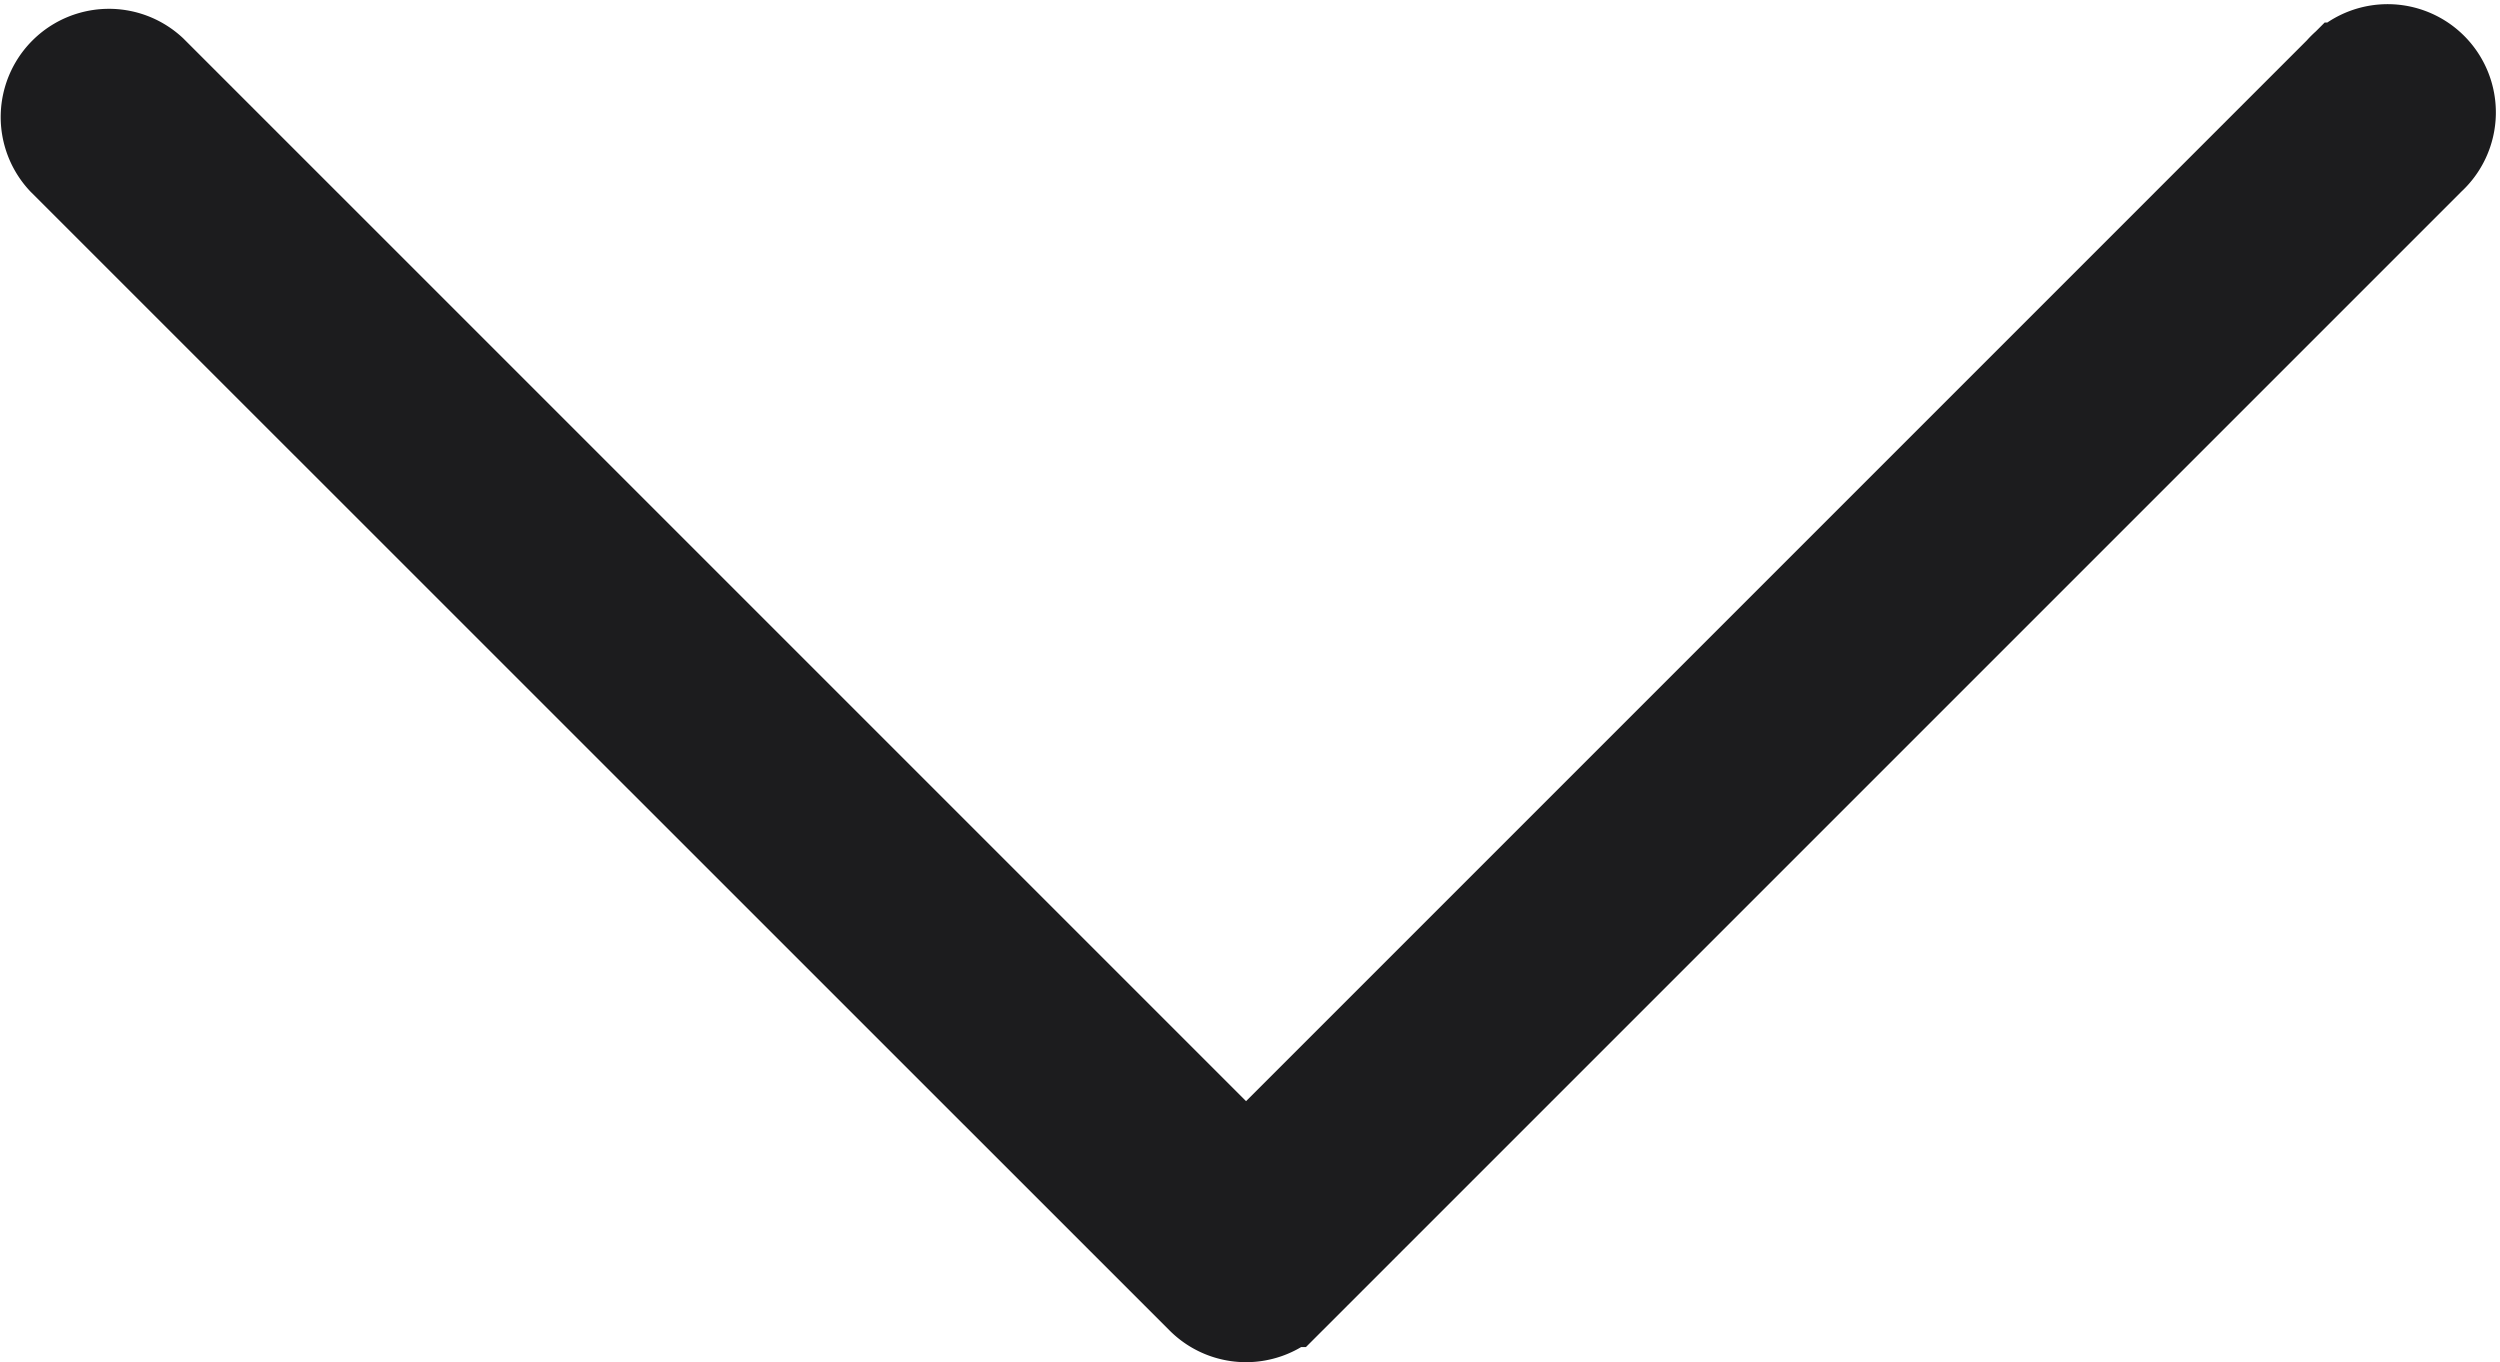 <svg xmlns="http://www.w3.org/2000/svg" width="11.087" height="6.041" viewBox="0 0 11.087 6.041"><path d="M5.276,122.784a.229.229,0,0,1-.162-.067L.064,117.668a.23.23,0,0,1,.325-.325l4.887,4.887,4.887-4.887a.23.23,0,1,1,.33.319l-.006.006-5.049,5.049A.23.23,0,0,1,5.276,122.784Z" transform="translate(0.25 -116.993)" fill="#1c1c1e" stroke="#1c1c1e" stroke-width="0.5"/></svg>